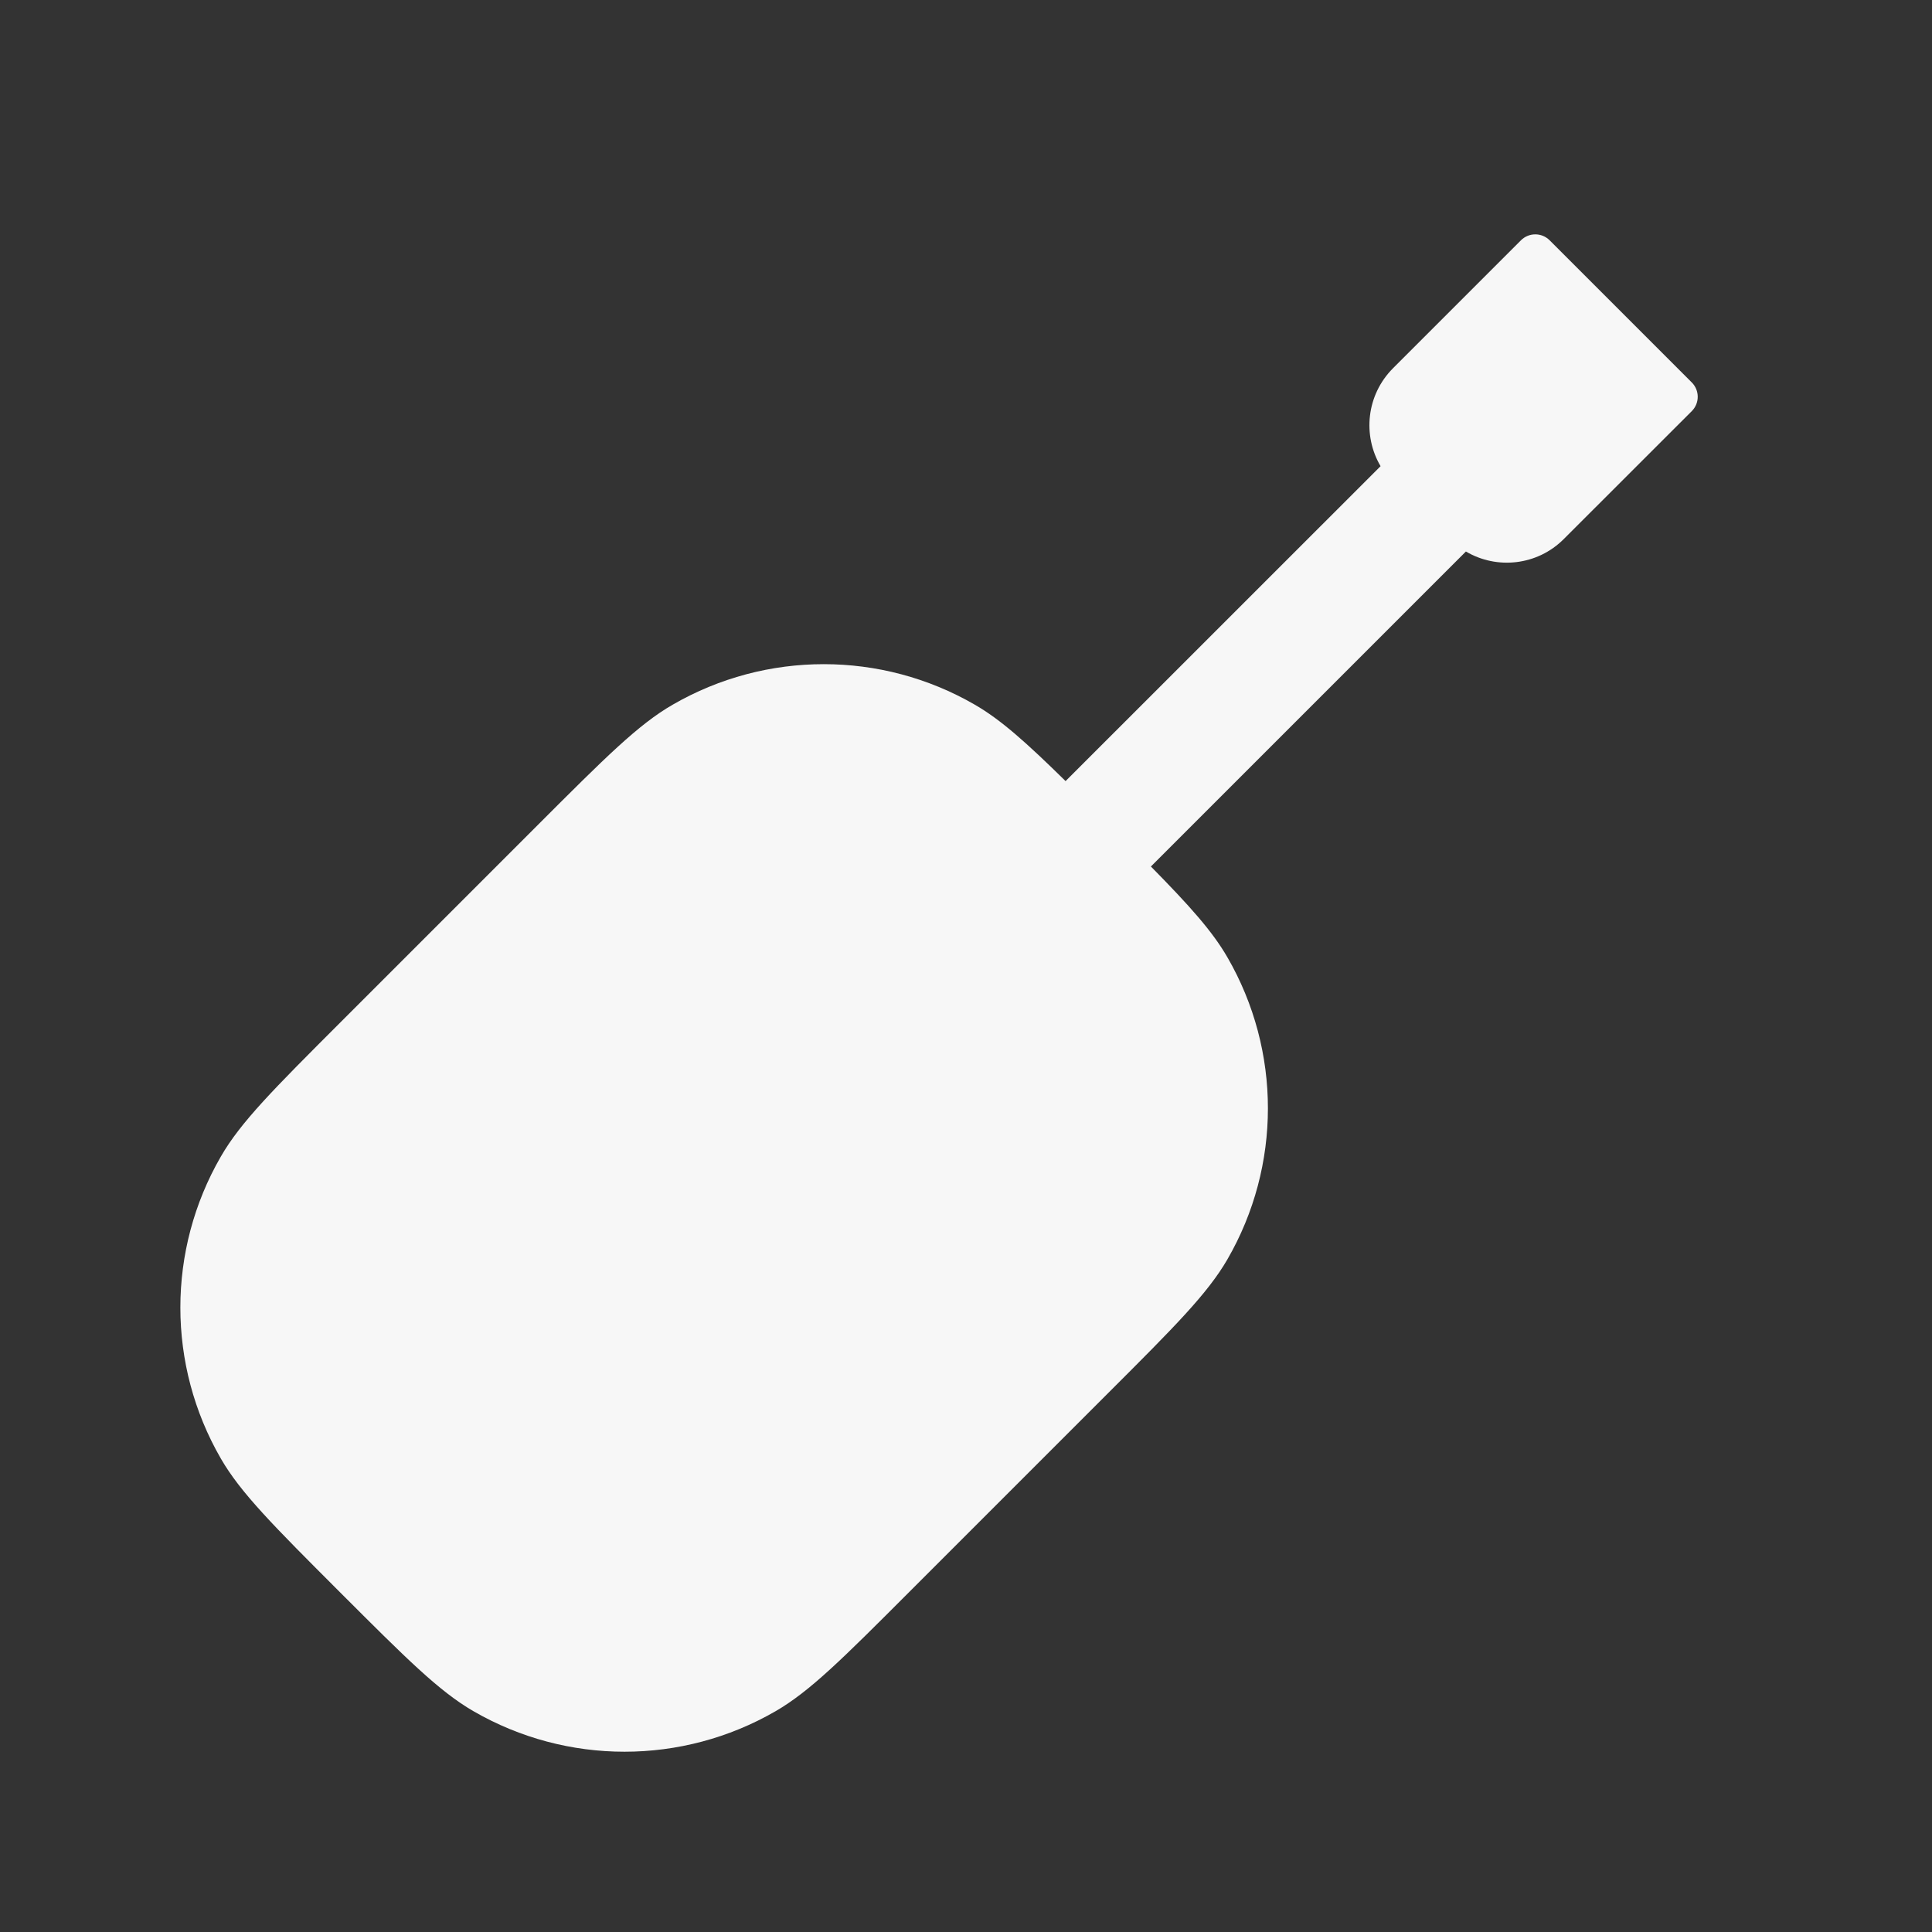 <svg width="24" height="24" viewBox="0 0 24 24" fill="none" xmlns="http://www.w3.org/2000/svg">
<rect x="0" y="0" width="24" height="24" fill="#333333" stroke="none"/>
<path d="M19.249 2.984C19.151 2.887 18.993 2.887 18.895 2.984L17.304 4.575C16.975 4.905 16.923 5.407 17.15 5.791L13.237 9.703C12.746 9.221 12.432 8.94 12.108 8.753C10.948 8.083 9.518 8.083 8.358 8.753C7.93 8.999 7.519 9.41 6.697 10.232L4.222 12.707C3.4 13.529 2.989 13.94 2.743 14.368C2.073 15.528 2.073 16.958 2.743 18.118C2.989 18.545 3.4 18.956 4.222 19.778C5.044 20.6 5.455 21.011 5.883 21.258C7.043 21.928 8.473 21.928 9.633 21.258C10.061 21.011 10.472 20.6 11.293 19.778L13.768 17.303C14.59 16.482 15.001 16.07 15.248 15.643C15.918 14.483 15.918 13.053 15.248 11.893C15.061 11.569 14.78 11.255 14.297 10.764L18.21 6.851C18.594 7.078 19.096 7.026 19.425 6.697L21.017 5.106C21.114 5.008 21.114 4.85 21.017 4.752L19.249 2.984Z" fill="white" fill-opacity="0.96"/>
</svg>
